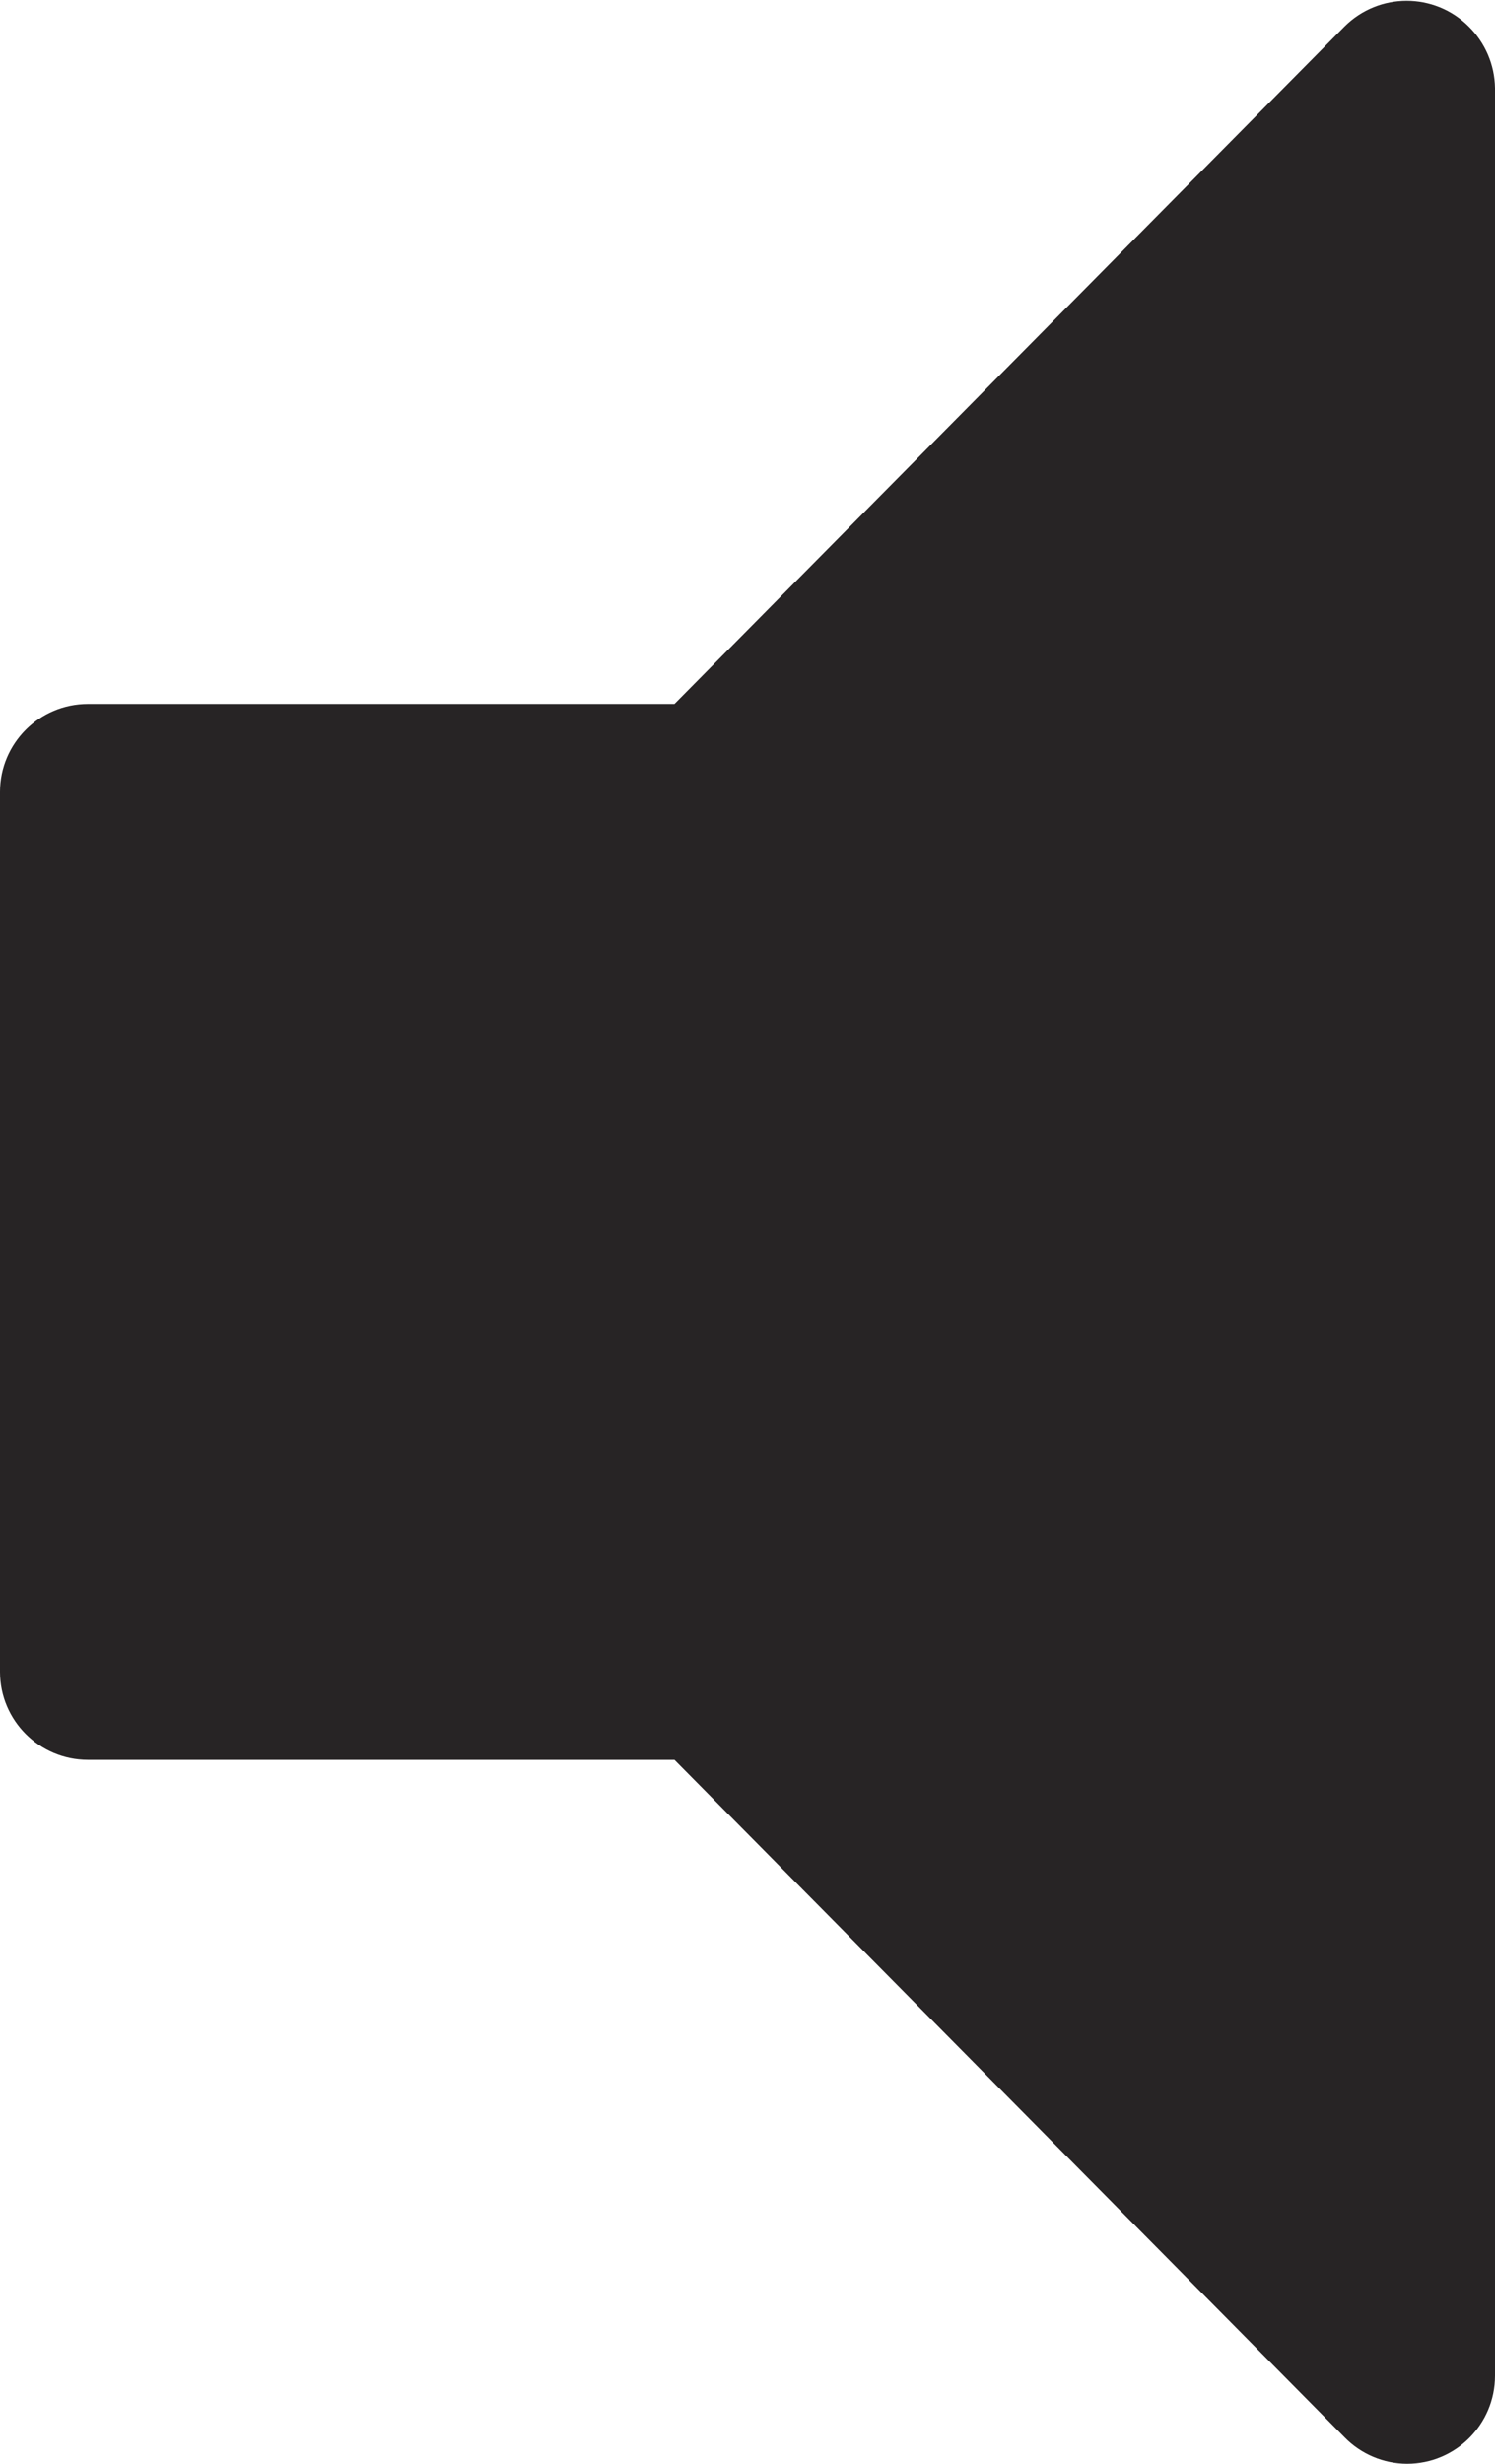 ﻿<?xml version="1.0" encoding="utf-8"?>
<svg version="1.1" xmlns:xlink="http://www.w3.org/1999/xlink" width="17px" height="28px" xmlns="http://www.w3.org/2000/svg">
  <defs>
    <pattern id="BGPattern" patternUnits="userSpaceOnUse" alignment="0 0" imageRepeat="None" />
    <mask fill="white" id="Clip4480">
      <path d="M 17 27  C 17 27.552  16.552 28  16 28  C 15.733 27.999  15.477 27.891  15.29 27.7  L 7.67 20  L 1 20  C 0.448 20  0 19.552  0 19  L 0 9  C 0 8.448  0.448 8  1 8  L 7.67 8  L 15.29 0.3  C 15.68 -0.088  16.31 -0.088  16.7 0.3  C 16.888 0.485  16.996 0.736  17 1  L 17 27  Z " fill-rule="evenodd" />
    </mask>
  </defs>
  <g transform="matrix(1 0 0 1 -2 -2 )">
    <path d="M 17 27  C 17 27.552  16.552 28  16 28  C 15.733 27.999  15.477 27.891  15.29 27.7  L 7.67 20  L 1 20  C 0.448 20  0 19.552  0 19  L 0 9  C 0 8.448  0.448 8  1 8  L 7.67 8  L 15.29 0.3  C 15.68 -0.088  16.31 -0.088  16.7 0.3  C 16.888 0.485  16.996 0.736  17 1  L 17 27  Z " fill-rule="nonzero" fill="rgba(39, 36, 37, 1)" stroke="none" transform="matrix(1 0 0 1 2 2 )" class="fill" />
    <path d="M 17 27  C 17 27.552  16.552 28  16 28  C 15.733 27.999  15.477 27.891  15.29 27.7  L 7.67 20  L 1 20  C 0.448 20  0 19.552  0 19  L 0 9  C 0 8.448  0.448 8  1 8  L 7.67 8  L 15.29 0.3  C 15.68 -0.088  16.31 -0.088  16.7 0.3  C 16.888 0.485  16.996 0.736  17 1  L 17 27  Z " stroke-width="0" stroke-dasharray="0" stroke="rgba(255, 255, 255, 0)" fill="none" transform="matrix(1 0 0 1 2 2 )" class="stroke" mask="url(#Clip4480)" />
  </g>
</svg>